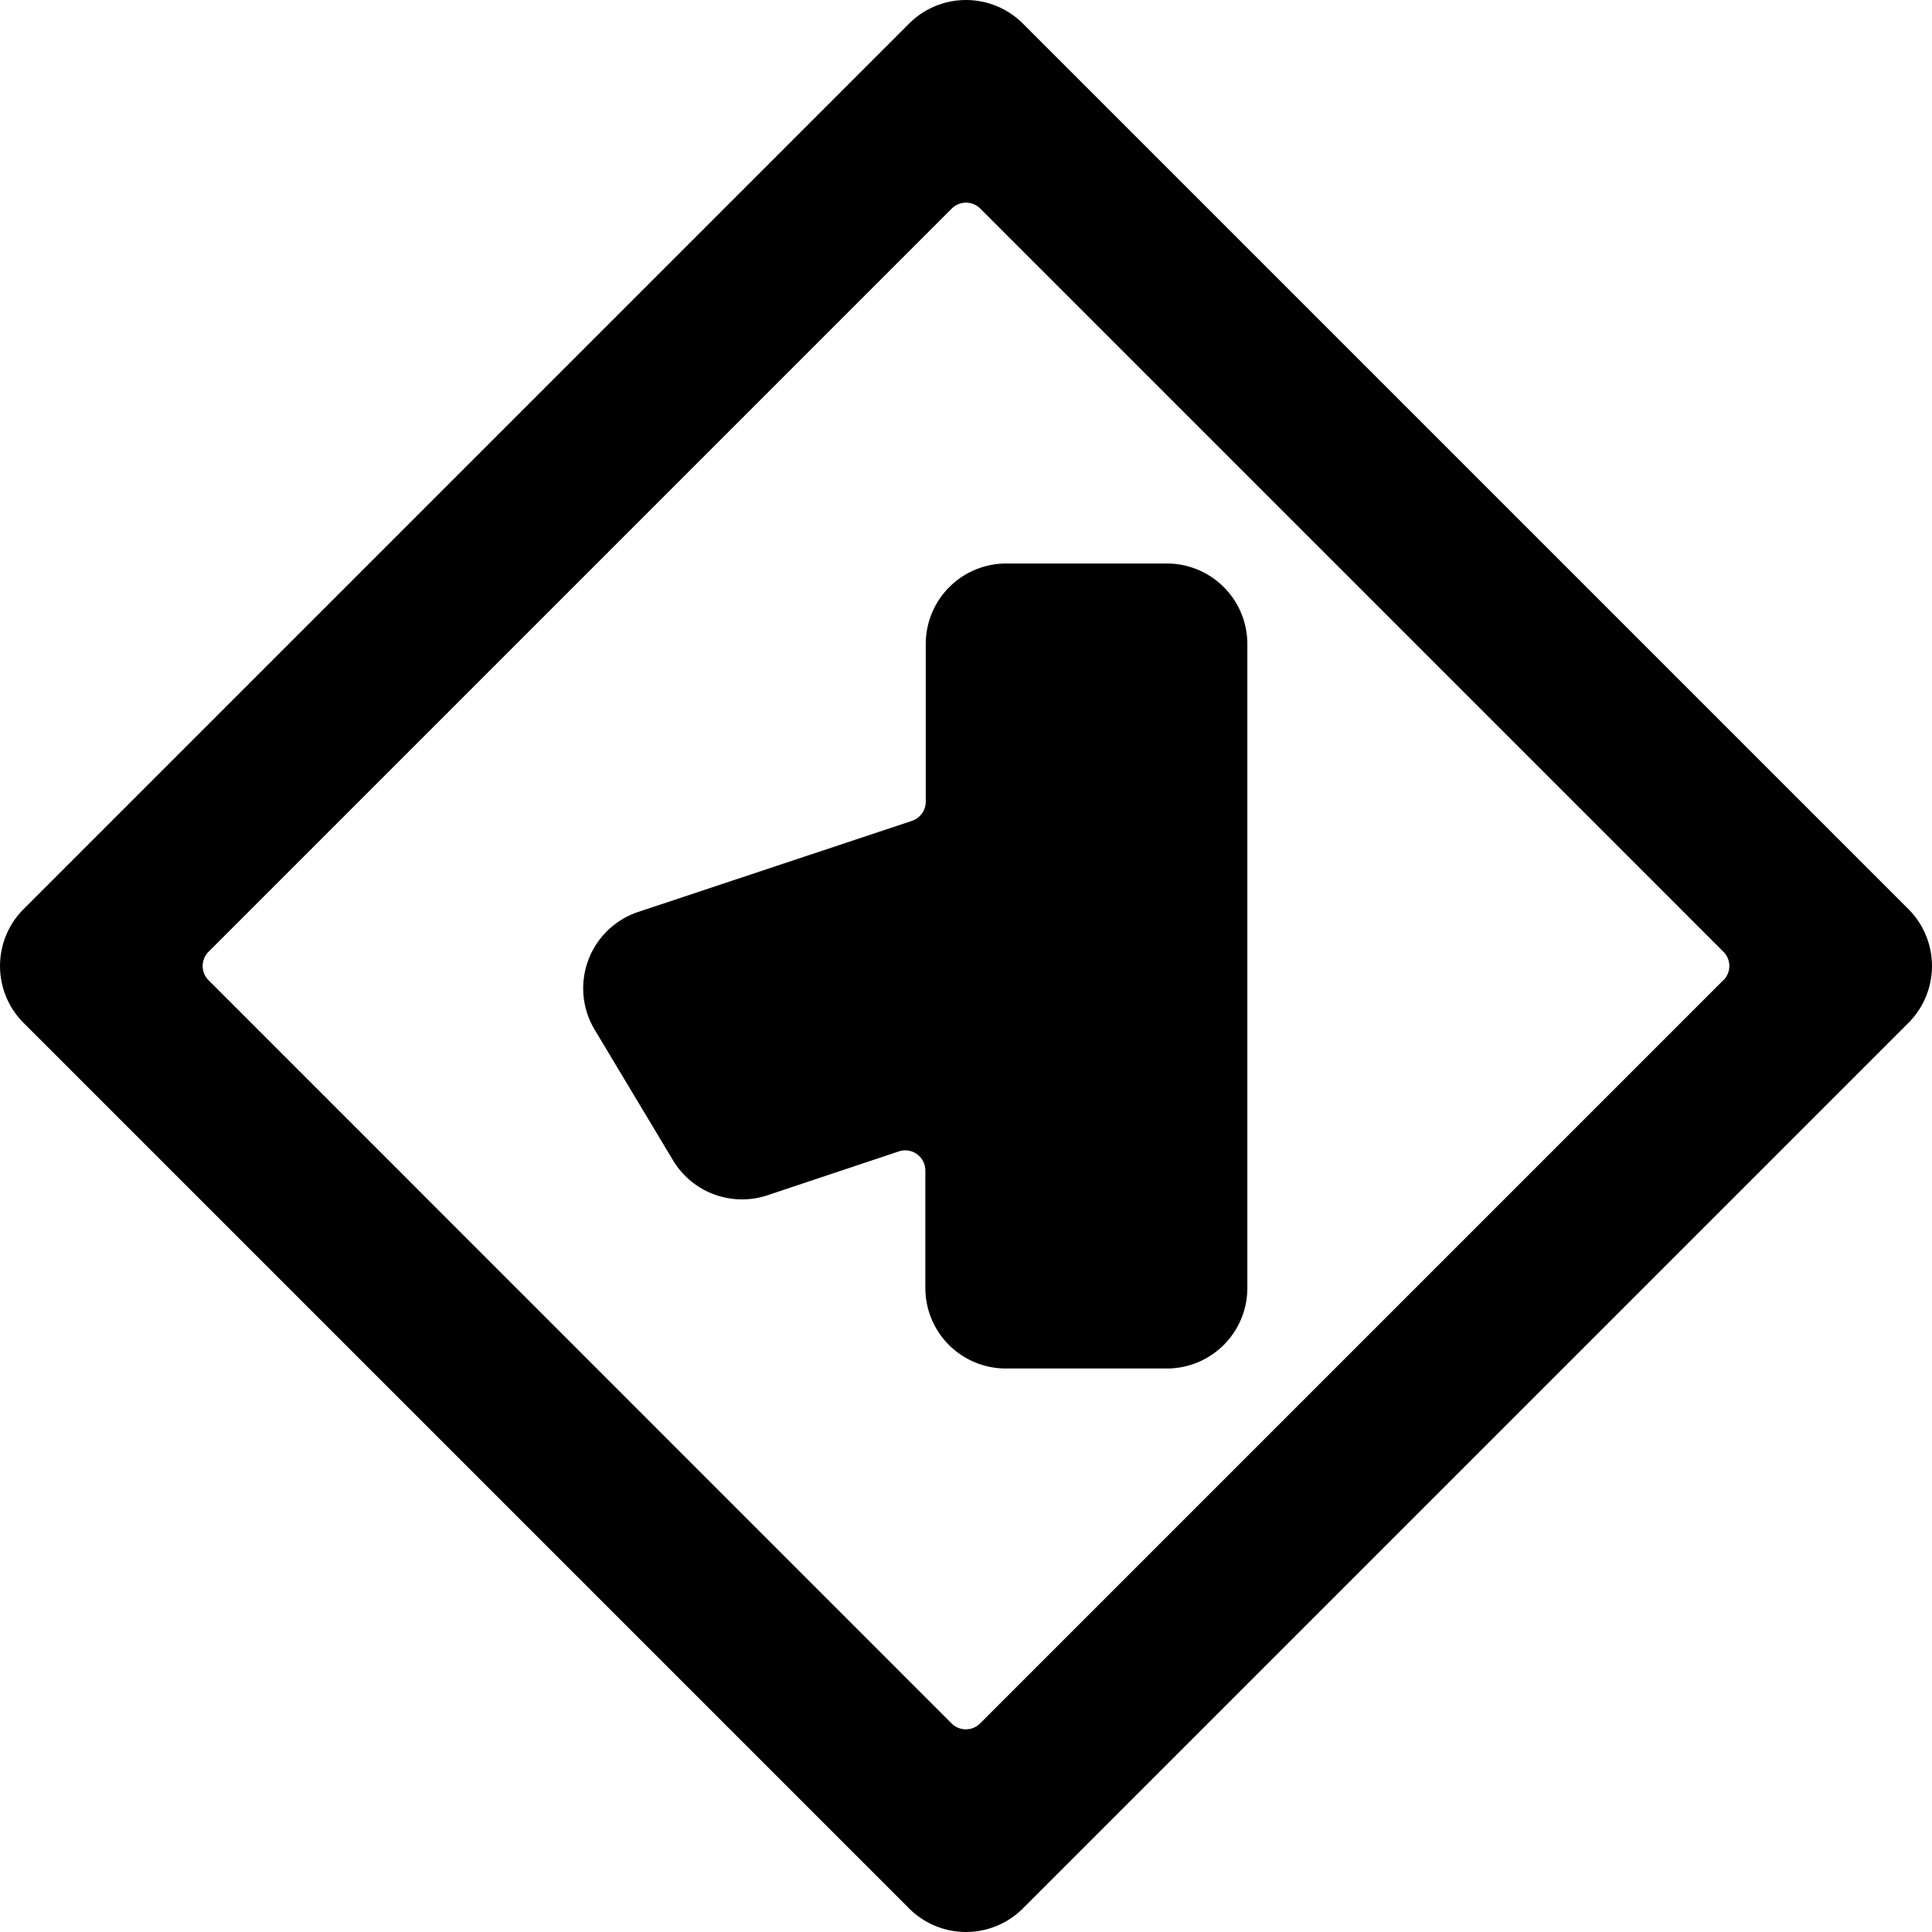 <svg xmlns="http://www.w3.org/2000/svg" viewBox="0 0 24 24"><title>road-sign-side-road-left-alternate</title><path d="M14.5,7h-2a1,1,0,0,0-1,1V9.959a.251.251,0,0,1-.171.238l-3.4,1.131a1,1,0,0,0-.542,1.463l.973,1.622a1,1,0,0,0,1.174.435l1.632-.545a.25.25,0,0,1,.329.237V16a1,1,0,0,0,1,1h2a1,1,0,0,0,1-1V8A1,1,0,0,0,14.5,7Z"/><path d="M23.707,11.293l-11-11a1,1,0,0,0-1.414,0l-11,11a1,1,0,0,0,0,1.414l11,11a1,1,0,0,0,1.414,0l11-11A1,1,0,0,0,23.707,11.293Zm-2.3.884-9.232,9.232a.25.25,0,0,1-.354,0L2.591,12.177a.25.25,0,0,1,0-.354l9.232-9.232a.25.25,0,0,1,.354,0l9.232,9.232A.25.25,0,0,1,21.409,12.177Z"/></svg>